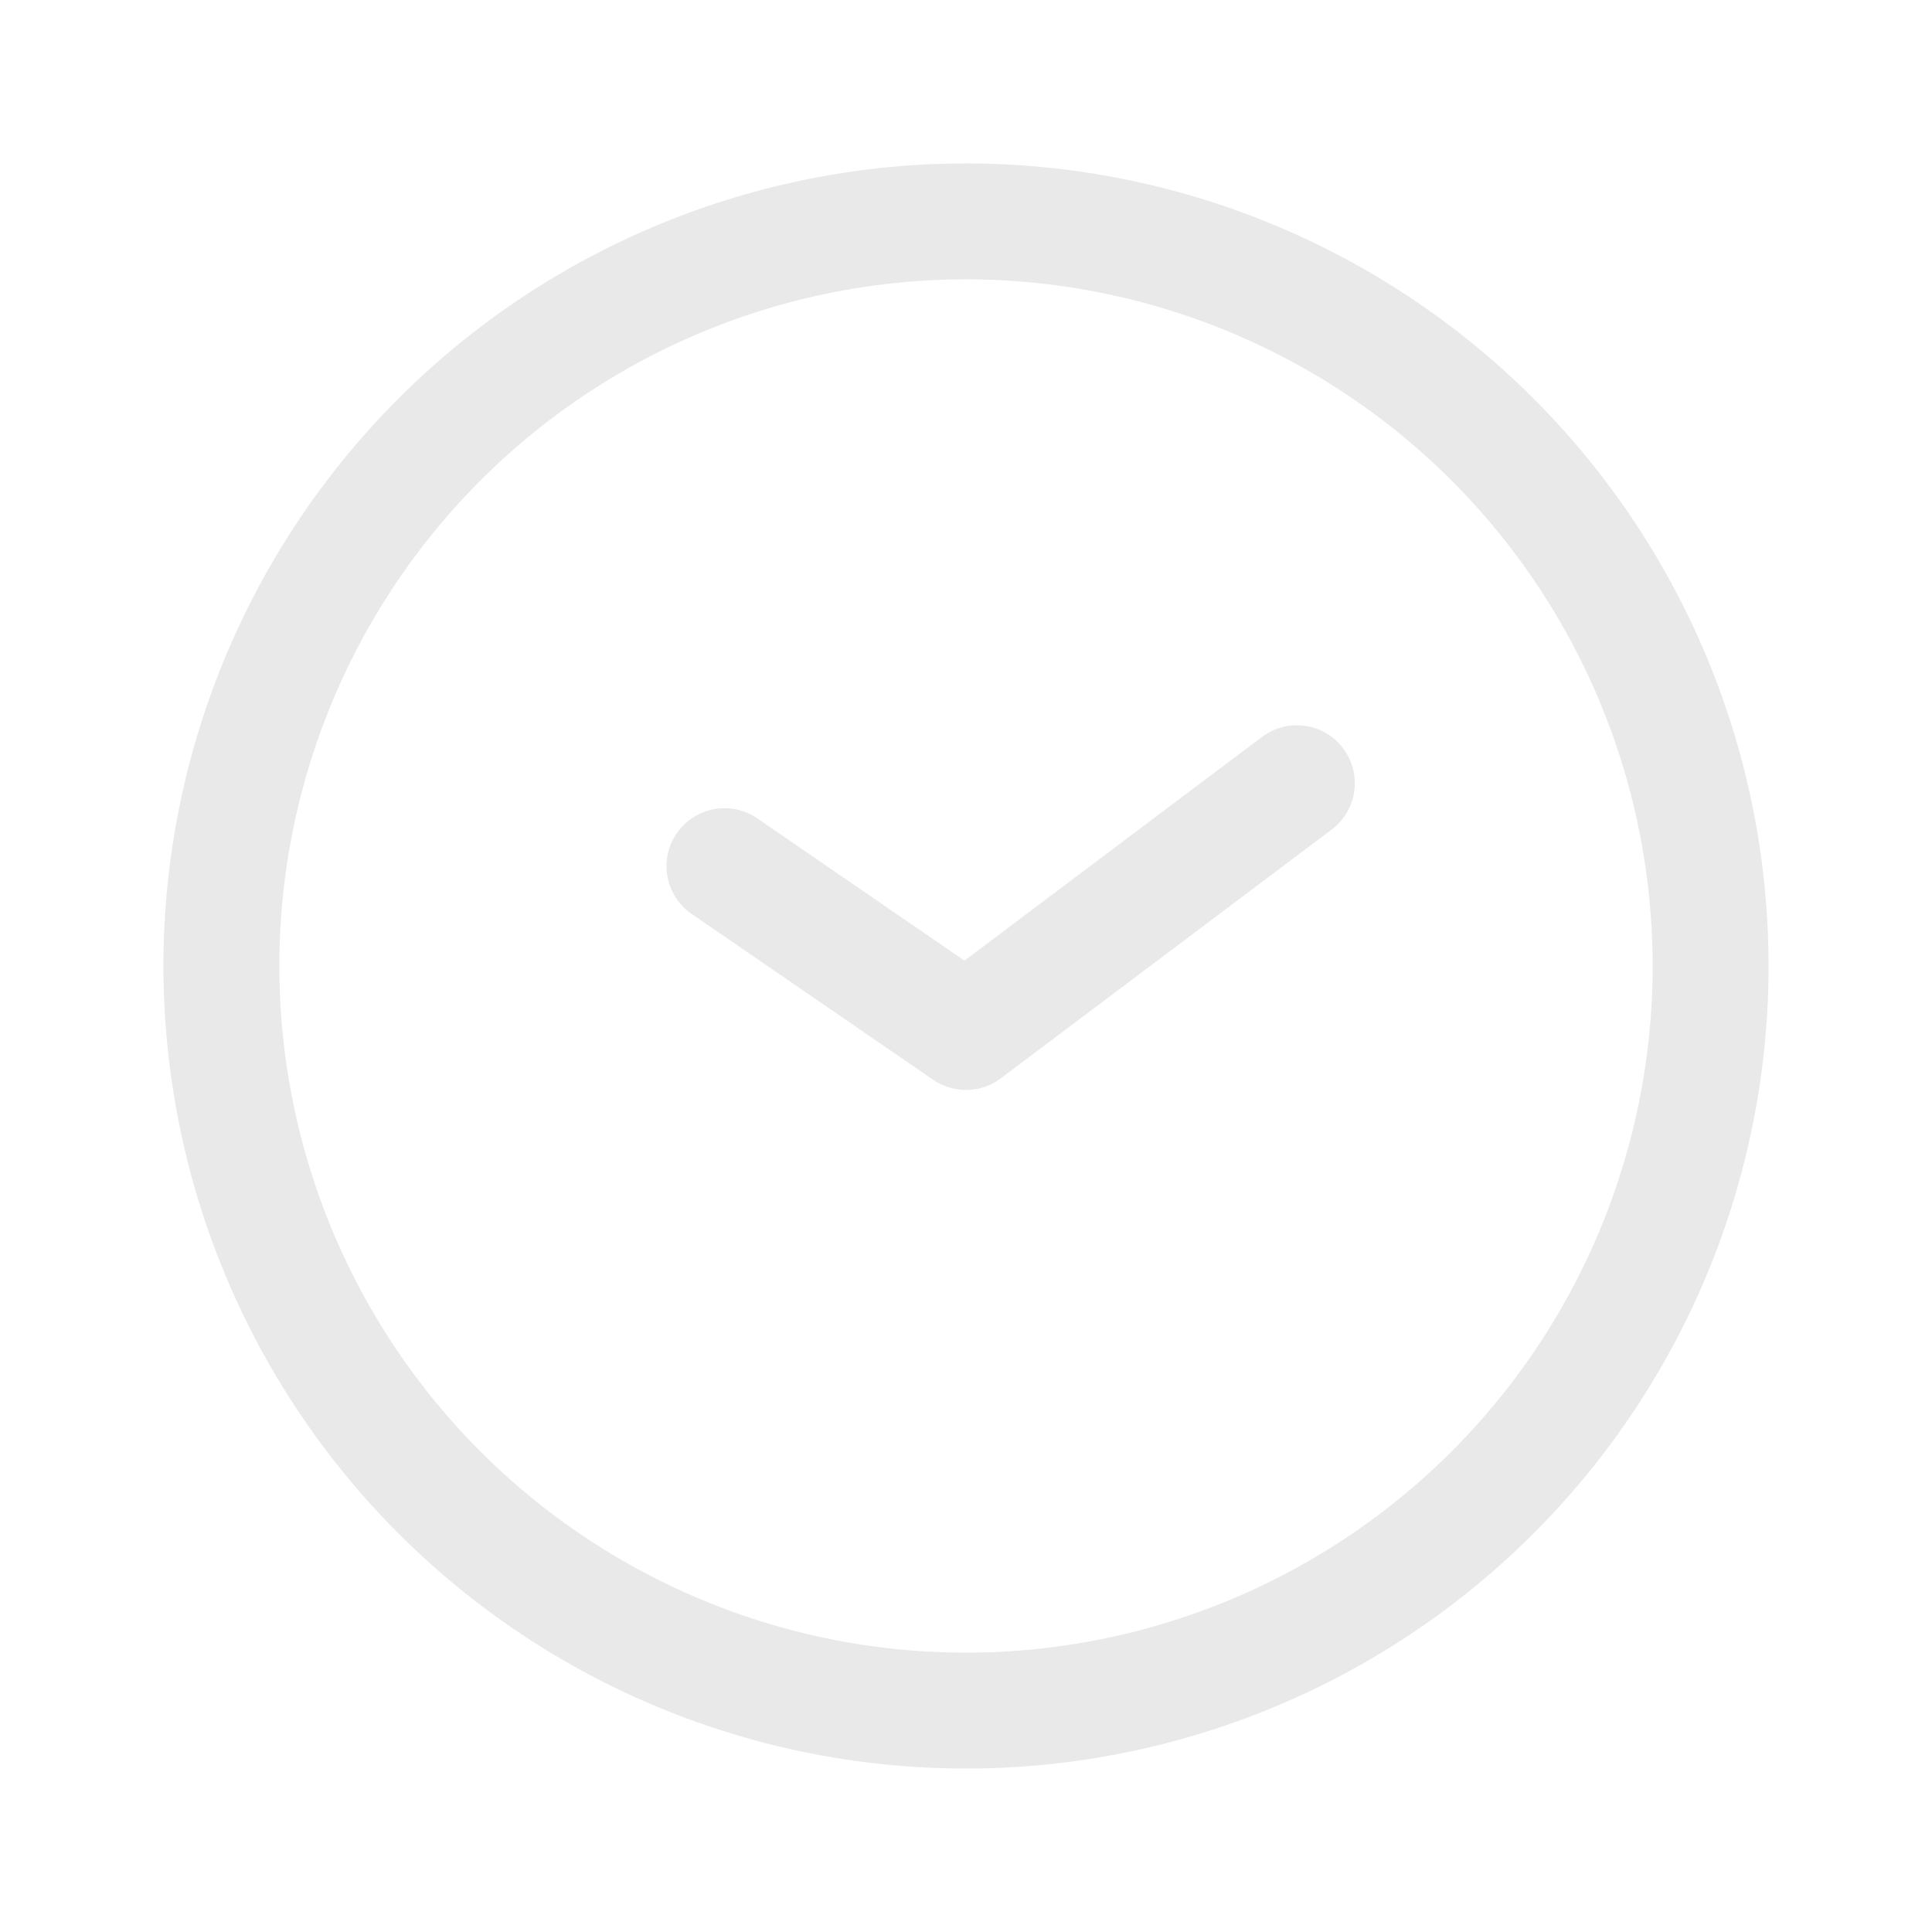 <svg xmlns="http://www.w3.org/2000/svg" width="25" height="25" fill="none"><path stroke="#e9e9e9" stroke-linecap="round" stroke-linejoin="round" stroke-width="1.5" d="M12.5 22.135a9.635 9.635 0 0 0 9.635-9.635 9.635 9.635 0 1 0-9.635 9.635ZM12.5 13.354l-3.125-2.146M12.5 13.354l4.281-3.219"/></svg>